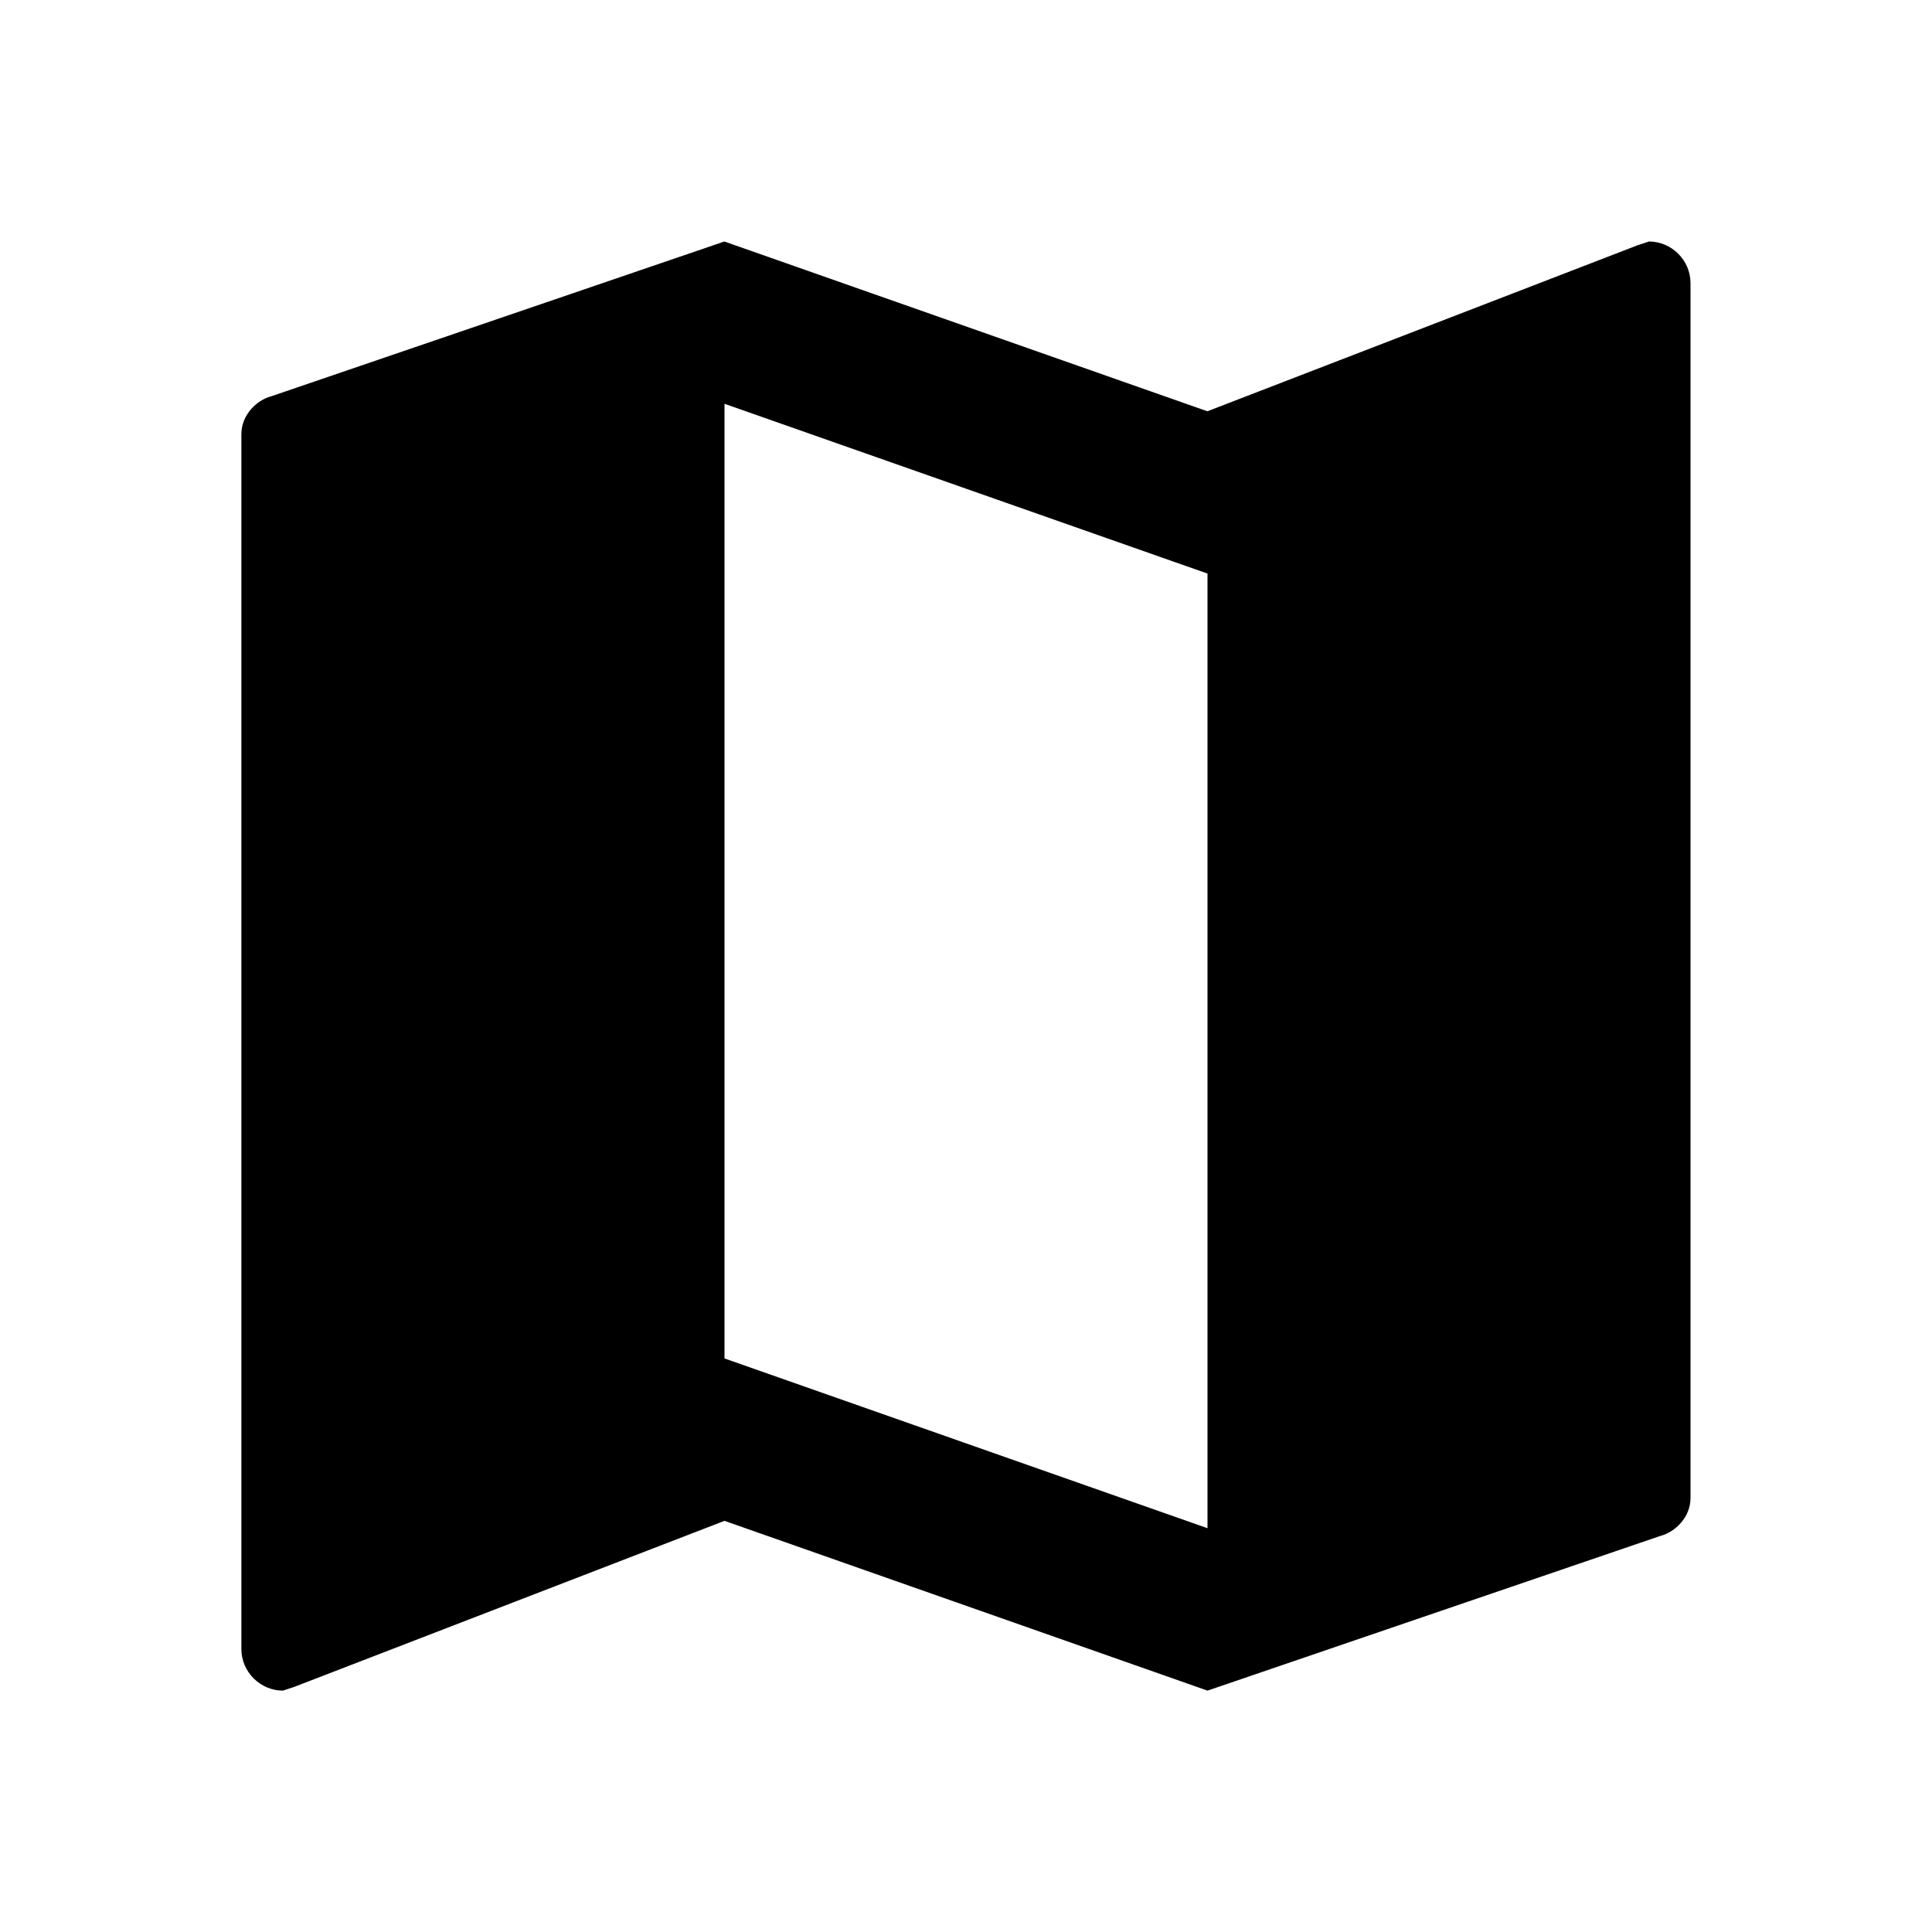 <?xml version="1.0" encoding="utf-8"?>
<!-- Generated by IcoMoon.io -->
<!DOCTYPE svg PUBLIC "-//W3C//DTD SVG 1.1//EN" "http://www.w3.org/Graphics/SVG/1.1/DTD/svg11.dtd">
<svg version="1.1" xmlns="http://www.w3.org/2000/svg" xmlns:xlink="http://www.w3.org/1999/xlink" width="16" height="16" viewBox="0 0 16 16">
<path d="M10 12.656v-7.906l-4-1.406v7.906zM13.656 2c0.188 0 0.344 0.156 0.344 0.344v10.063c0 0.156-0.125 0.281-0.25 0.313l-3.75 1.281-4-1.406-3.563 1.375-0.094 0.031c-0.188 0-0.344-0.156-0.344-0.344v-10.063c0-0.156 0.125-0.281 0.25-0.313l3.75-1.281 4 1.406 3.563-1.375z"></path>
</svg>
